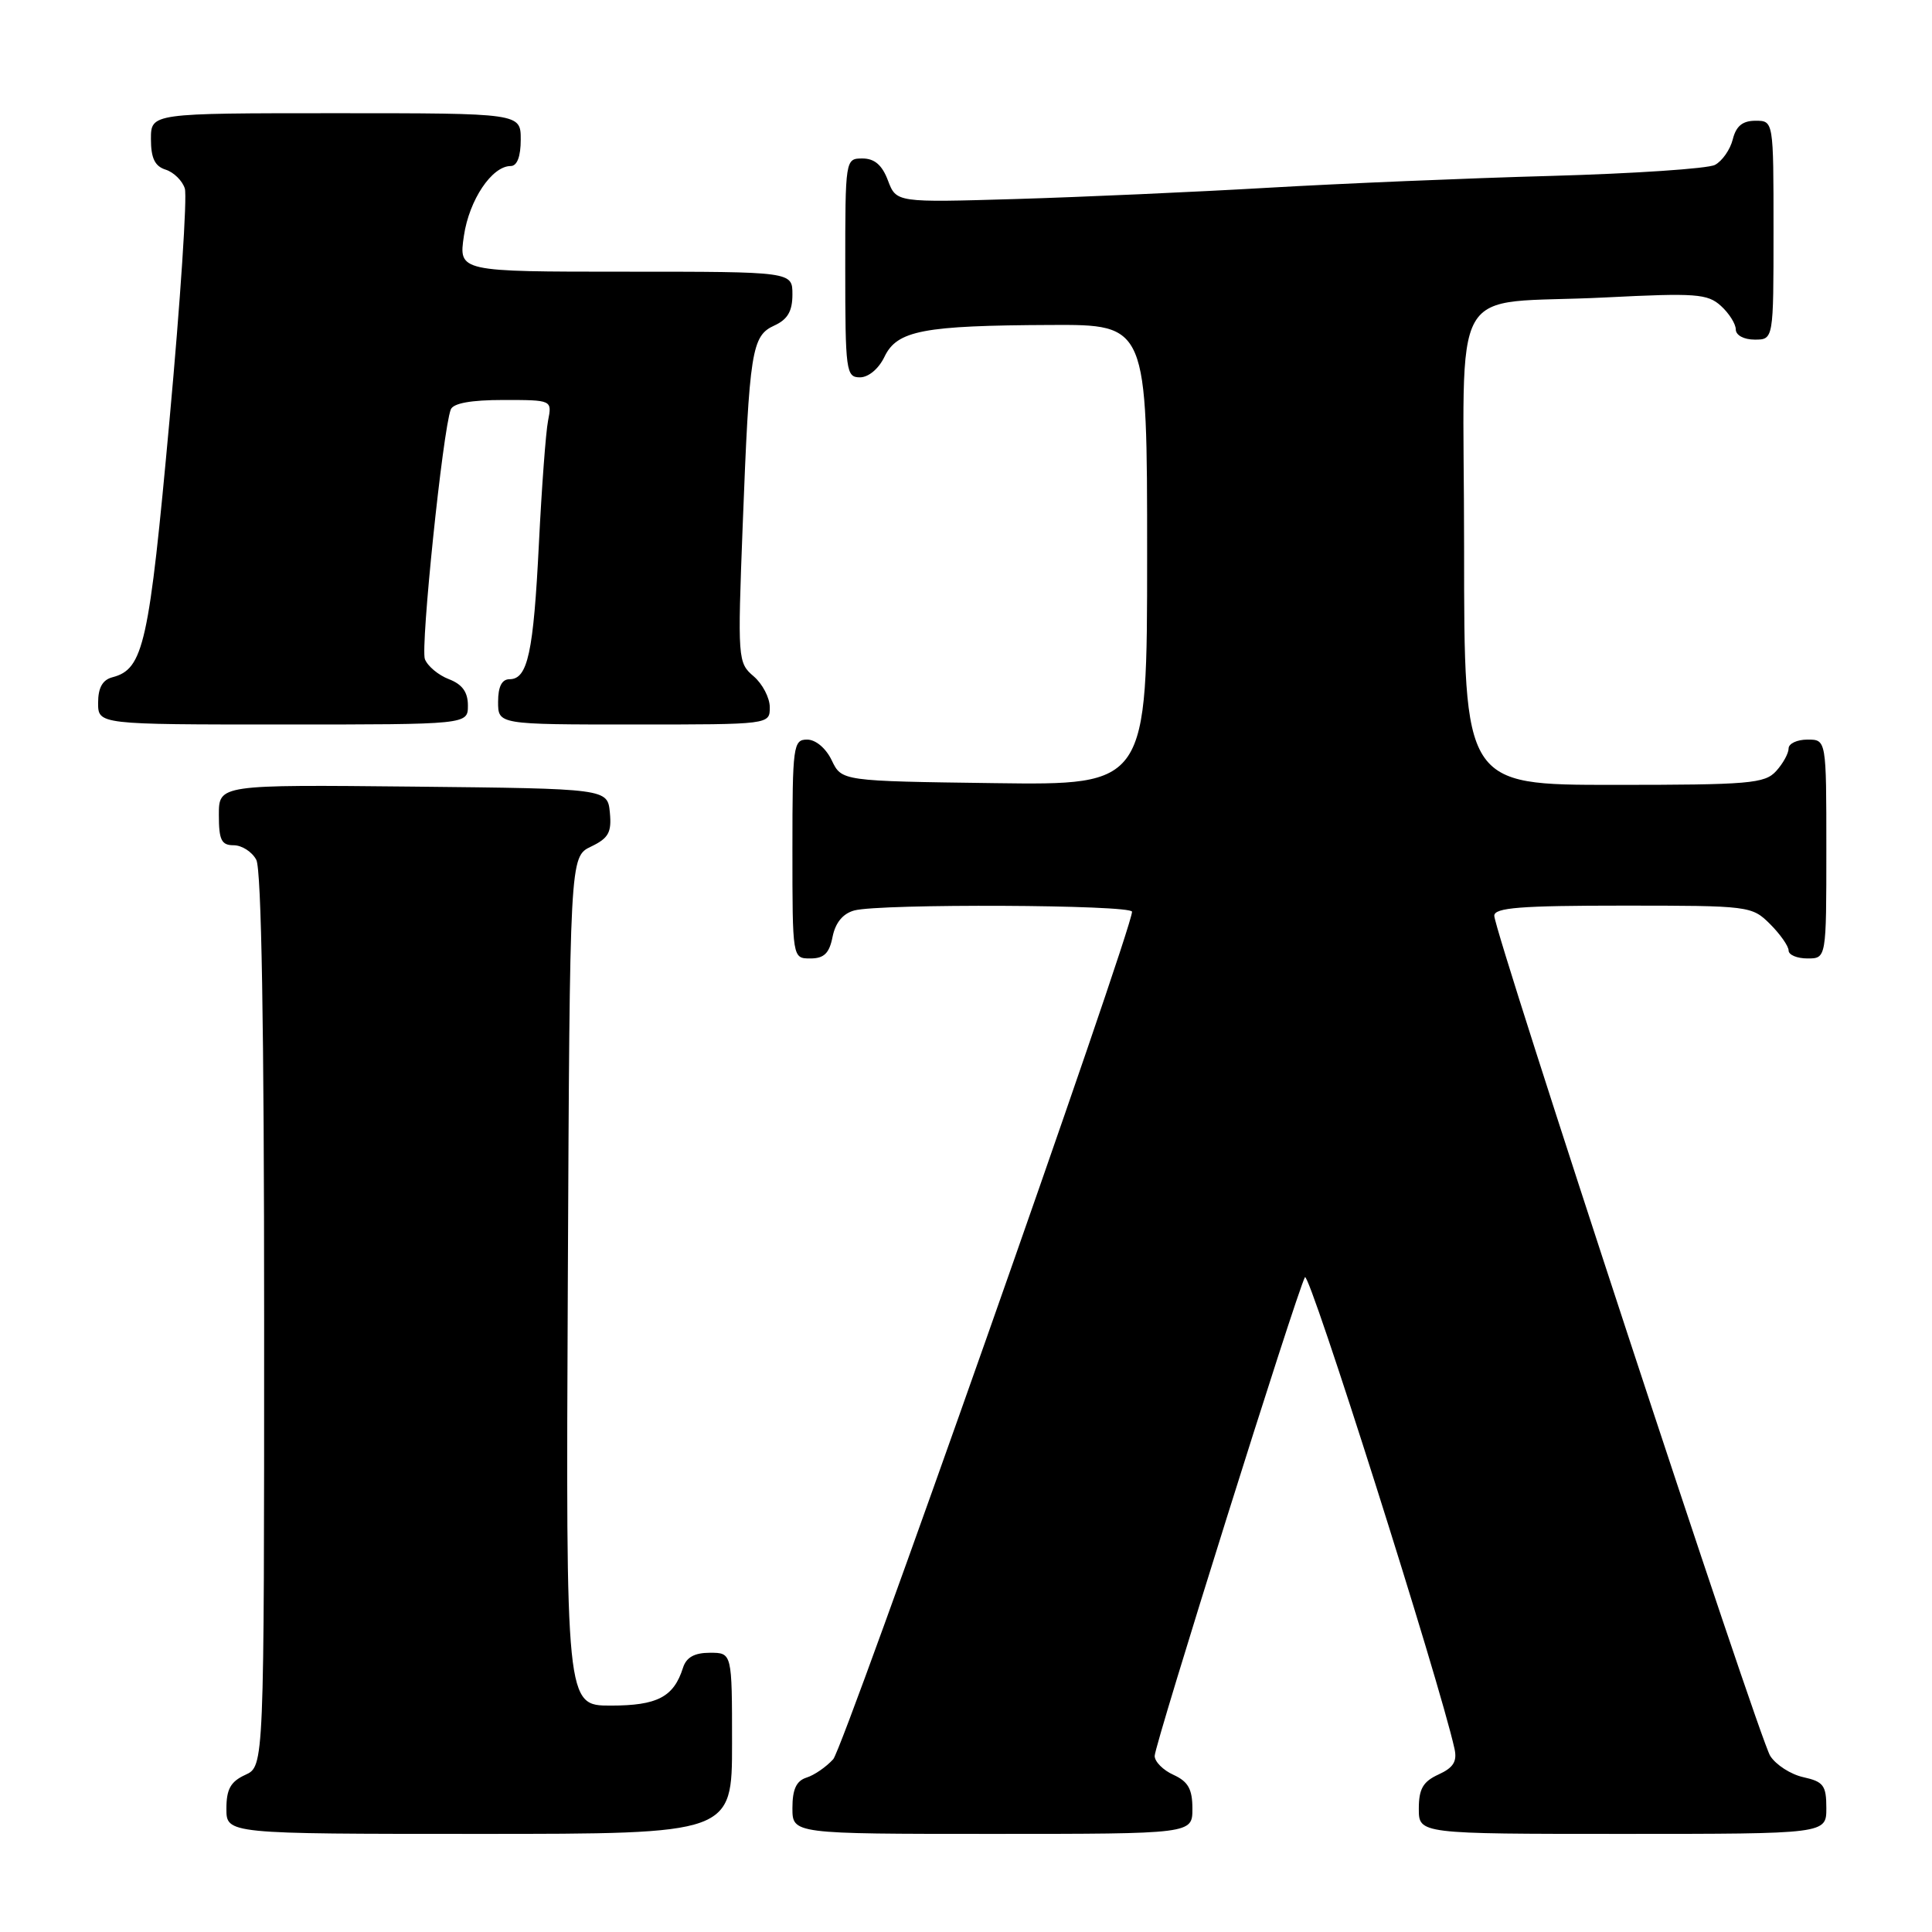 <?xml version="1.0" encoding="UTF-8" standalone="no"?>
<!DOCTYPE svg PUBLIC "-//W3C//DTD SVG 1.1//EN" "http://www.w3.org/Graphics/SVG/1.1/DTD/svg11.dtd" >
<svg xmlns="http://www.w3.org/2000/svg" xmlns:xlink="http://www.w3.org/1999/xlink" version="1.1" viewBox="0 0 256 256">
 <g >
 <path fill="currentColor"
d=" M 97.00 231.00 C 97.00 219.00 97.00 219.00 94.07 219.00 C 92.02 219.00 90.94 219.60 90.50 220.99 C 89.27 224.87 87.10 226.00 80.92 226.00 C 74.98 226.00 74.98 226.00 75.24 169.76 C 75.50 113.53 75.50 113.53 78.31 112.18 C 80.64 111.06 81.06 110.30 80.81 107.67 C 80.50 104.50 80.50 104.50 54.75 104.23 C 29.00 103.97 29.00 103.97 29.00 107.98 C 29.00 111.31 29.34 112.00 30.96 112.00 C 32.05 112.00 33.40 112.87 33.96 113.93 C 34.64 115.20 35.00 136.14 35.00 174.96 C 35.00 234.04 35.00 234.04 32.50 235.18 C 30.56 236.07 30.00 237.07 30.00 239.66 C 30.00 243.00 30.00 243.00 63.50 243.00 C 97.00 243.00 97.00 243.00 97.00 231.00 Z  M 158.00 239.66 C 158.00 237.07 157.44 236.07 155.50 235.18 C 154.12 234.56 153.00 233.43 153.00 232.67 C 153.00 231.18 171.79 171.29 172.91 169.24 C 173.45 168.24 190.76 222.80 192.73 231.72 C 193.10 233.40 192.58 234.23 190.61 235.13 C 188.56 236.07 188.00 237.03 188.00 239.66 C 188.00 243.00 188.00 243.00 215.00 243.00 C 242.00 243.00 242.00 243.00 242.00 239.58 C 242.00 236.58 241.62 236.08 238.97 235.49 C 237.30 235.13 235.31 233.85 234.56 232.66 C 233.07 230.32 198.00 123.53 198.00 121.34 C 198.00 120.27 201.50 120.00 215.05 120.00 C 231.81 120.00 232.13 120.04 234.55 122.45 C 235.90 123.80 237.00 125.38 237.00 125.95 C 237.00 126.53 238.12 127.00 239.50 127.00 C 242.00 127.00 242.00 127.00 242.00 112.50 C 242.00 98.00 242.00 98.00 239.50 98.00 C 238.12 98.00 237.00 98.53 237.00 99.17 C 237.00 99.82 236.26 101.17 235.35 102.17 C 233.85 103.83 231.80 104.00 213.85 104.00 C 194.00 104.00 194.00 104.00 194.00 72.58 C 194.00 36.06 191.50 40.49 212.78 39.41 C 224.69 38.81 226.26 38.92 228.03 40.53 C 229.11 41.51 230.00 42.92 230.00 43.65 C 230.00 44.42 231.07 45.00 232.50 45.00 C 235.00 45.00 235.00 45.00 235.00 30.50 C 235.00 16.00 235.00 16.00 232.61 16.00 C 230.90 16.00 230.04 16.70 229.60 18.47 C 229.26 19.83 228.19 21.35 227.24 21.85 C 226.28 22.35 216.50 23.00 205.50 23.31 C 194.50 23.61 177.62 24.32 168.00 24.88 C 158.38 25.44 143.36 26.11 134.63 26.37 C 118.77 26.84 118.77 26.84 117.66 23.92 C 116.89 21.87 115.88 21.00 114.28 21.00 C 112.01 21.00 112.00 21.07 112.00 35.50 C 112.00 49.20 112.11 50.00 113.95 50.00 C 115.08 50.00 116.44 48.86 117.20 47.27 C 118.87 43.79 122.31 43.13 139.25 43.06 C 152.00 43.00 152.00 43.00 152.00 73.52 C 152.00 104.04 152.00 104.04 131.76 103.77 C 111.53 103.50 111.53 103.50 110.21 100.75 C 109.44 99.14 108.08 98.00 106.95 98.00 C 105.11 98.00 105.00 98.80 105.00 112.50 C 105.00 127.00 105.00 127.00 107.38 127.00 C 109.19 127.00 109.89 126.32 110.32 124.13 C 110.70 122.25 111.69 121.05 113.20 120.64 C 116.63 119.72 150.00 119.87 150.00 120.81 C 150.00 123.23 111.81 231.55 110.41 233.10 C 109.49 234.12 107.90 235.22 106.87 235.54 C 105.52 235.97 105.00 237.09 105.00 239.57 C 105.00 243.00 105.00 243.00 131.50 243.00 C 158.00 243.00 158.00 243.00 158.00 239.66 Z  M 62.00 93.48 C 62.00 91.70 61.25 90.67 59.47 89.99 C 58.09 89.46 56.66 88.27 56.30 87.34 C 55.70 85.76 58.67 57.01 59.73 54.26 C 60.05 53.43 62.40 53.00 66.69 53.00 C 73.16 53.00 73.16 53.00 72.62 55.75 C 72.32 57.26 71.78 64.58 71.41 72.00 C 70.69 86.48 69.93 90.00 67.52 90.00 C 66.50 90.00 66.00 90.98 66.00 93.00 C 66.00 96.00 66.00 96.00 84.00 96.00 C 102.00 96.00 102.00 96.00 102.00 93.72 C 102.00 92.47 101.04 90.62 99.86 89.61 C 97.76 87.82 97.73 87.37 98.41 69.64 C 99.30 46.41 99.60 44.50 102.61 43.13 C 104.36 42.33 105.00 41.24 105.00 39.02 C 105.00 36.00 105.00 36.00 82.89 36.00 C 60.77 36.00 60.77 36.00 61.47 31.25 C 62.17 26.49 65.18 22.00 67.67 22.00 C 68.52 22.00 69.00 20.74 69.00 18.50 C 69.00 15.00 69.00 15.00 44.50 15.00 C 20.00 15.00 20.00 15.00 20.00 18.43 C 20.00 20.96 20.52 22.03 21.95 22.48 C 23.02 22.82 24.17 23.95 24.49 24.98 C 24.82 26.02 23.91 39.83 22.46 55.68 C 19.75 85.39 19.03 88.66 14.90 89.74 C 13.59 90.08 13.00 91.13 13.00 93.12 C 13.00 96.00 13.00 96.00 37.50 96.00 C 62.00 96.00 62.00 96.00 62.00 93.48 Z "/>
</g>
</svg>